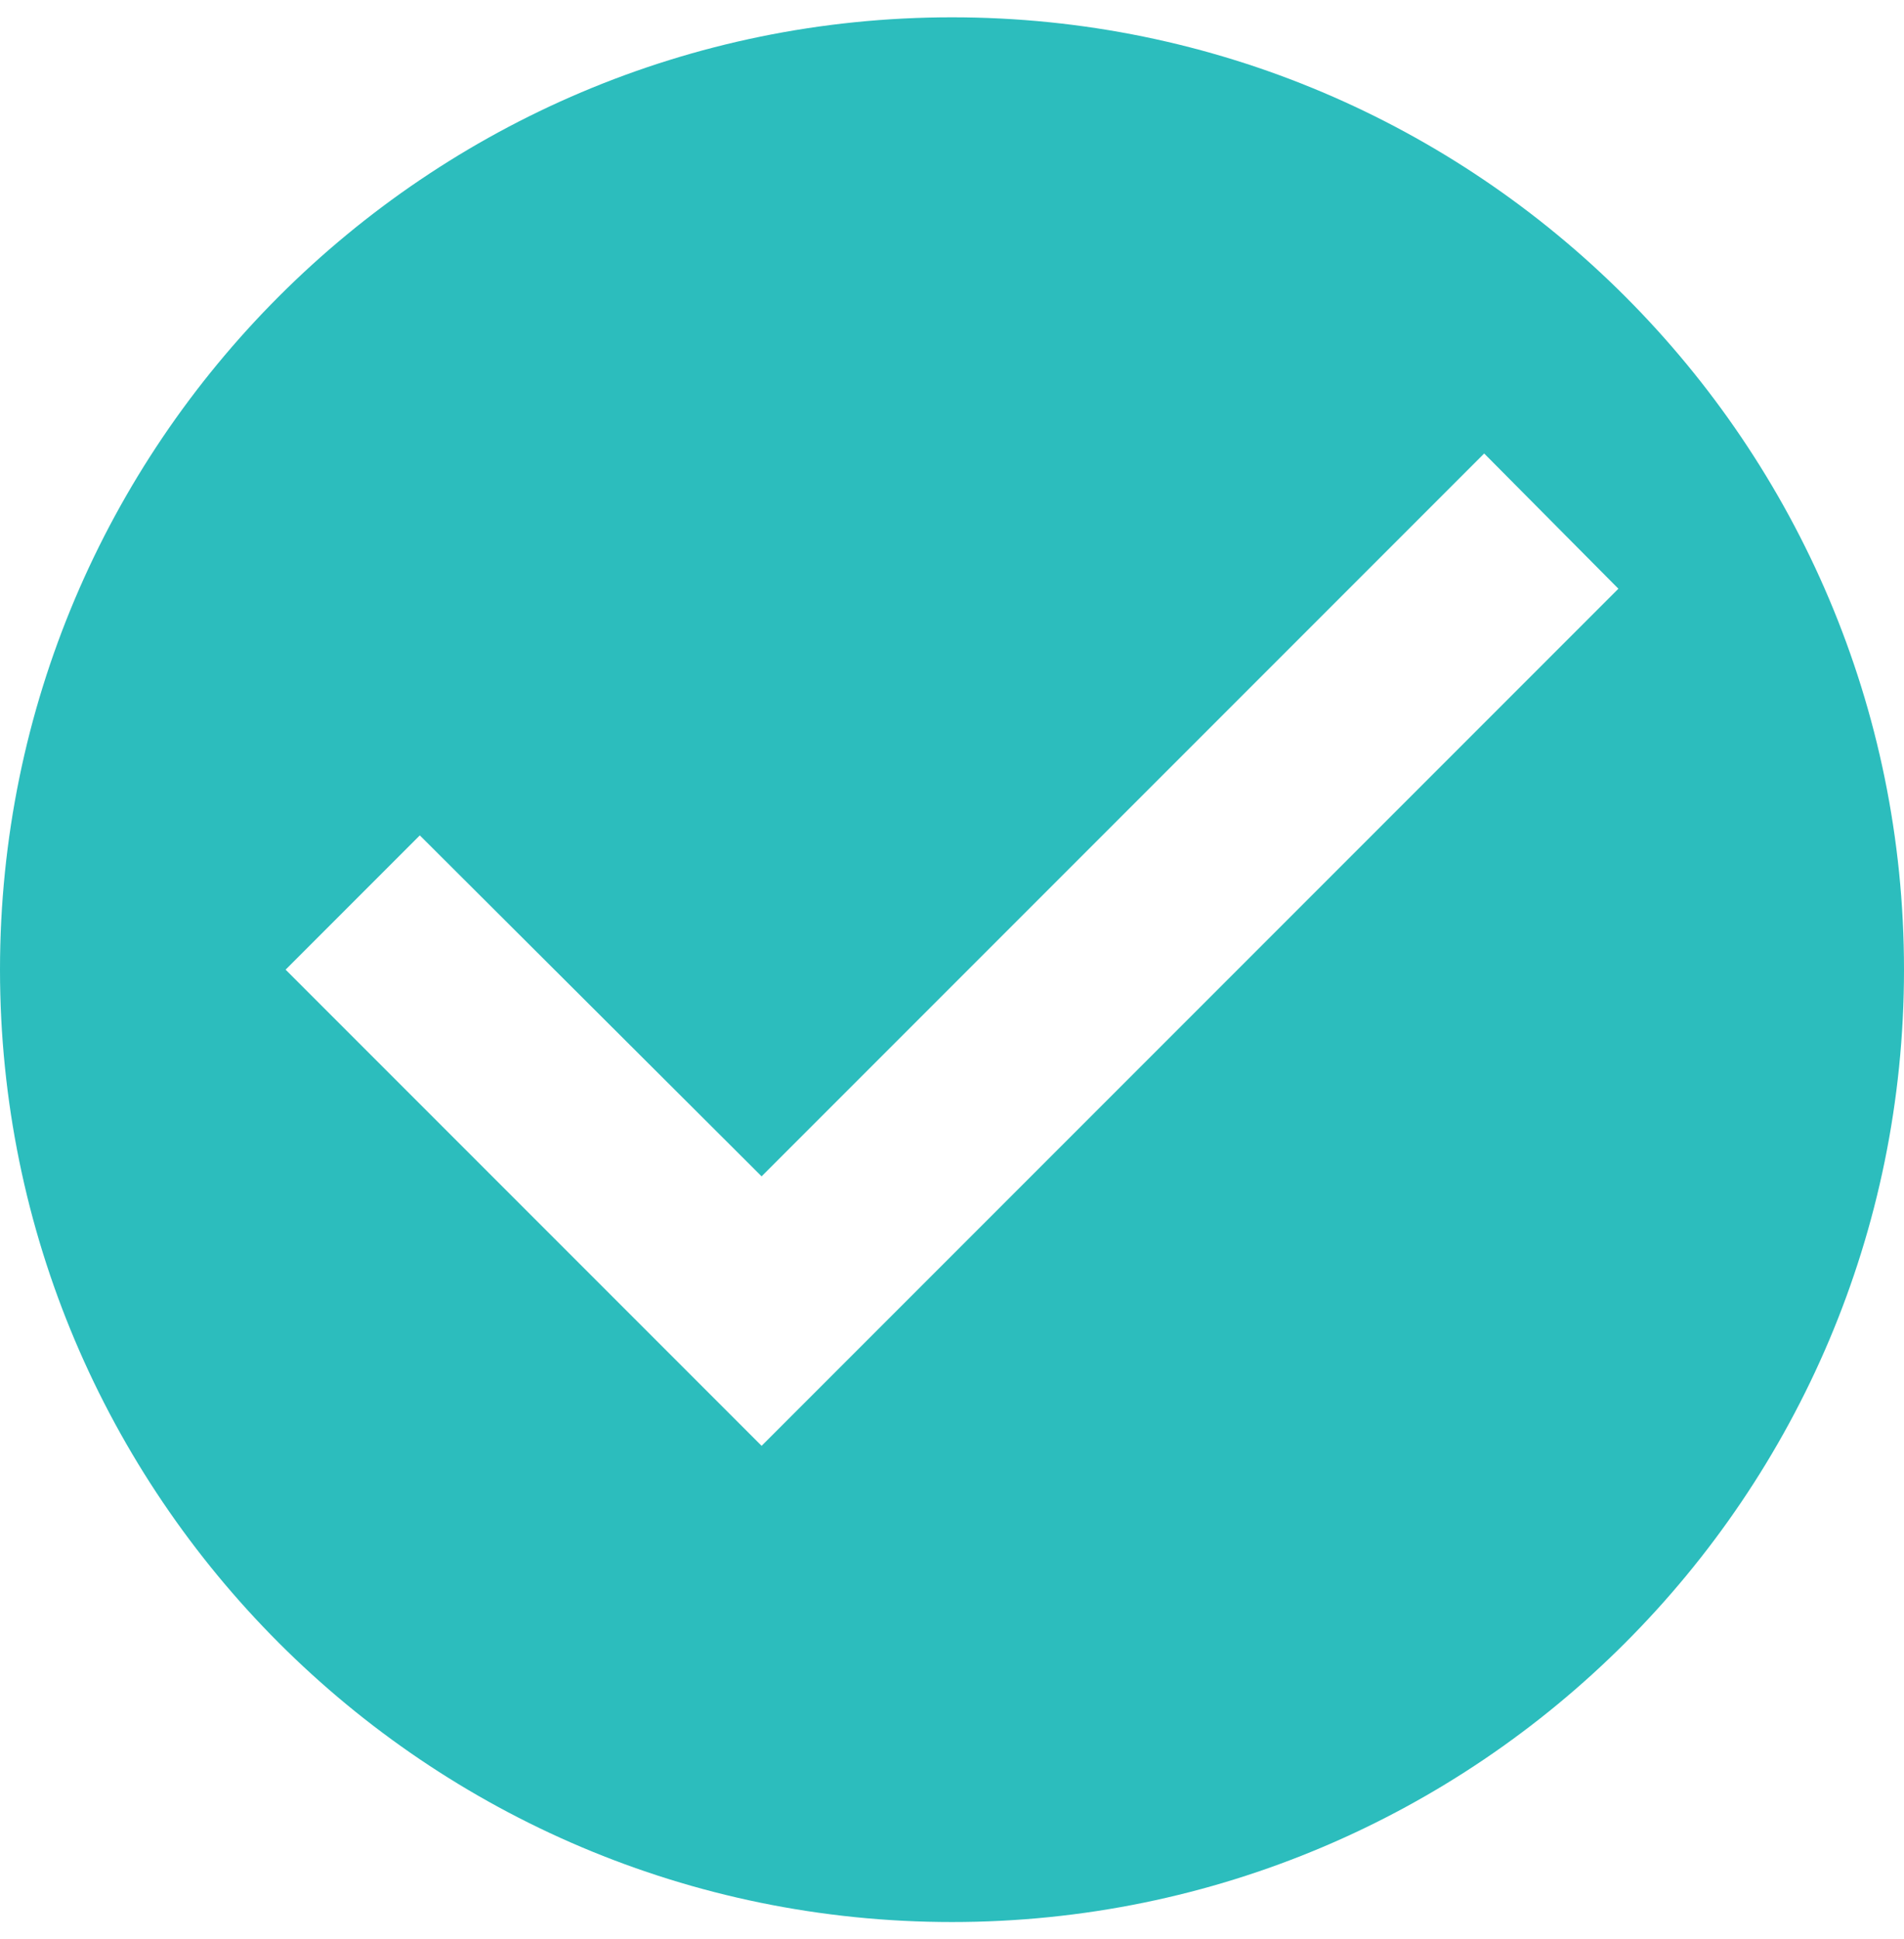 <svg width="55" height="56" viewBox="0 0 55 56" fill="none" xmlns="http://www.w3.org/2000/svg">
<path d="M27.5 0.5C12.32 0.5 0 12.82 0 28C0 43.18 12.32 55.5 27.5 55.5C42.68 55.5 55 43.18 55 28C55 12.82 42.68 0.5 27.5 0.5ZM22 41.75L8.25 28L12.127 24.122L22 33.968L42.873 13.095L46.75 17L22 41.75Z" fill="#2CBDBD"/>
</svg>
